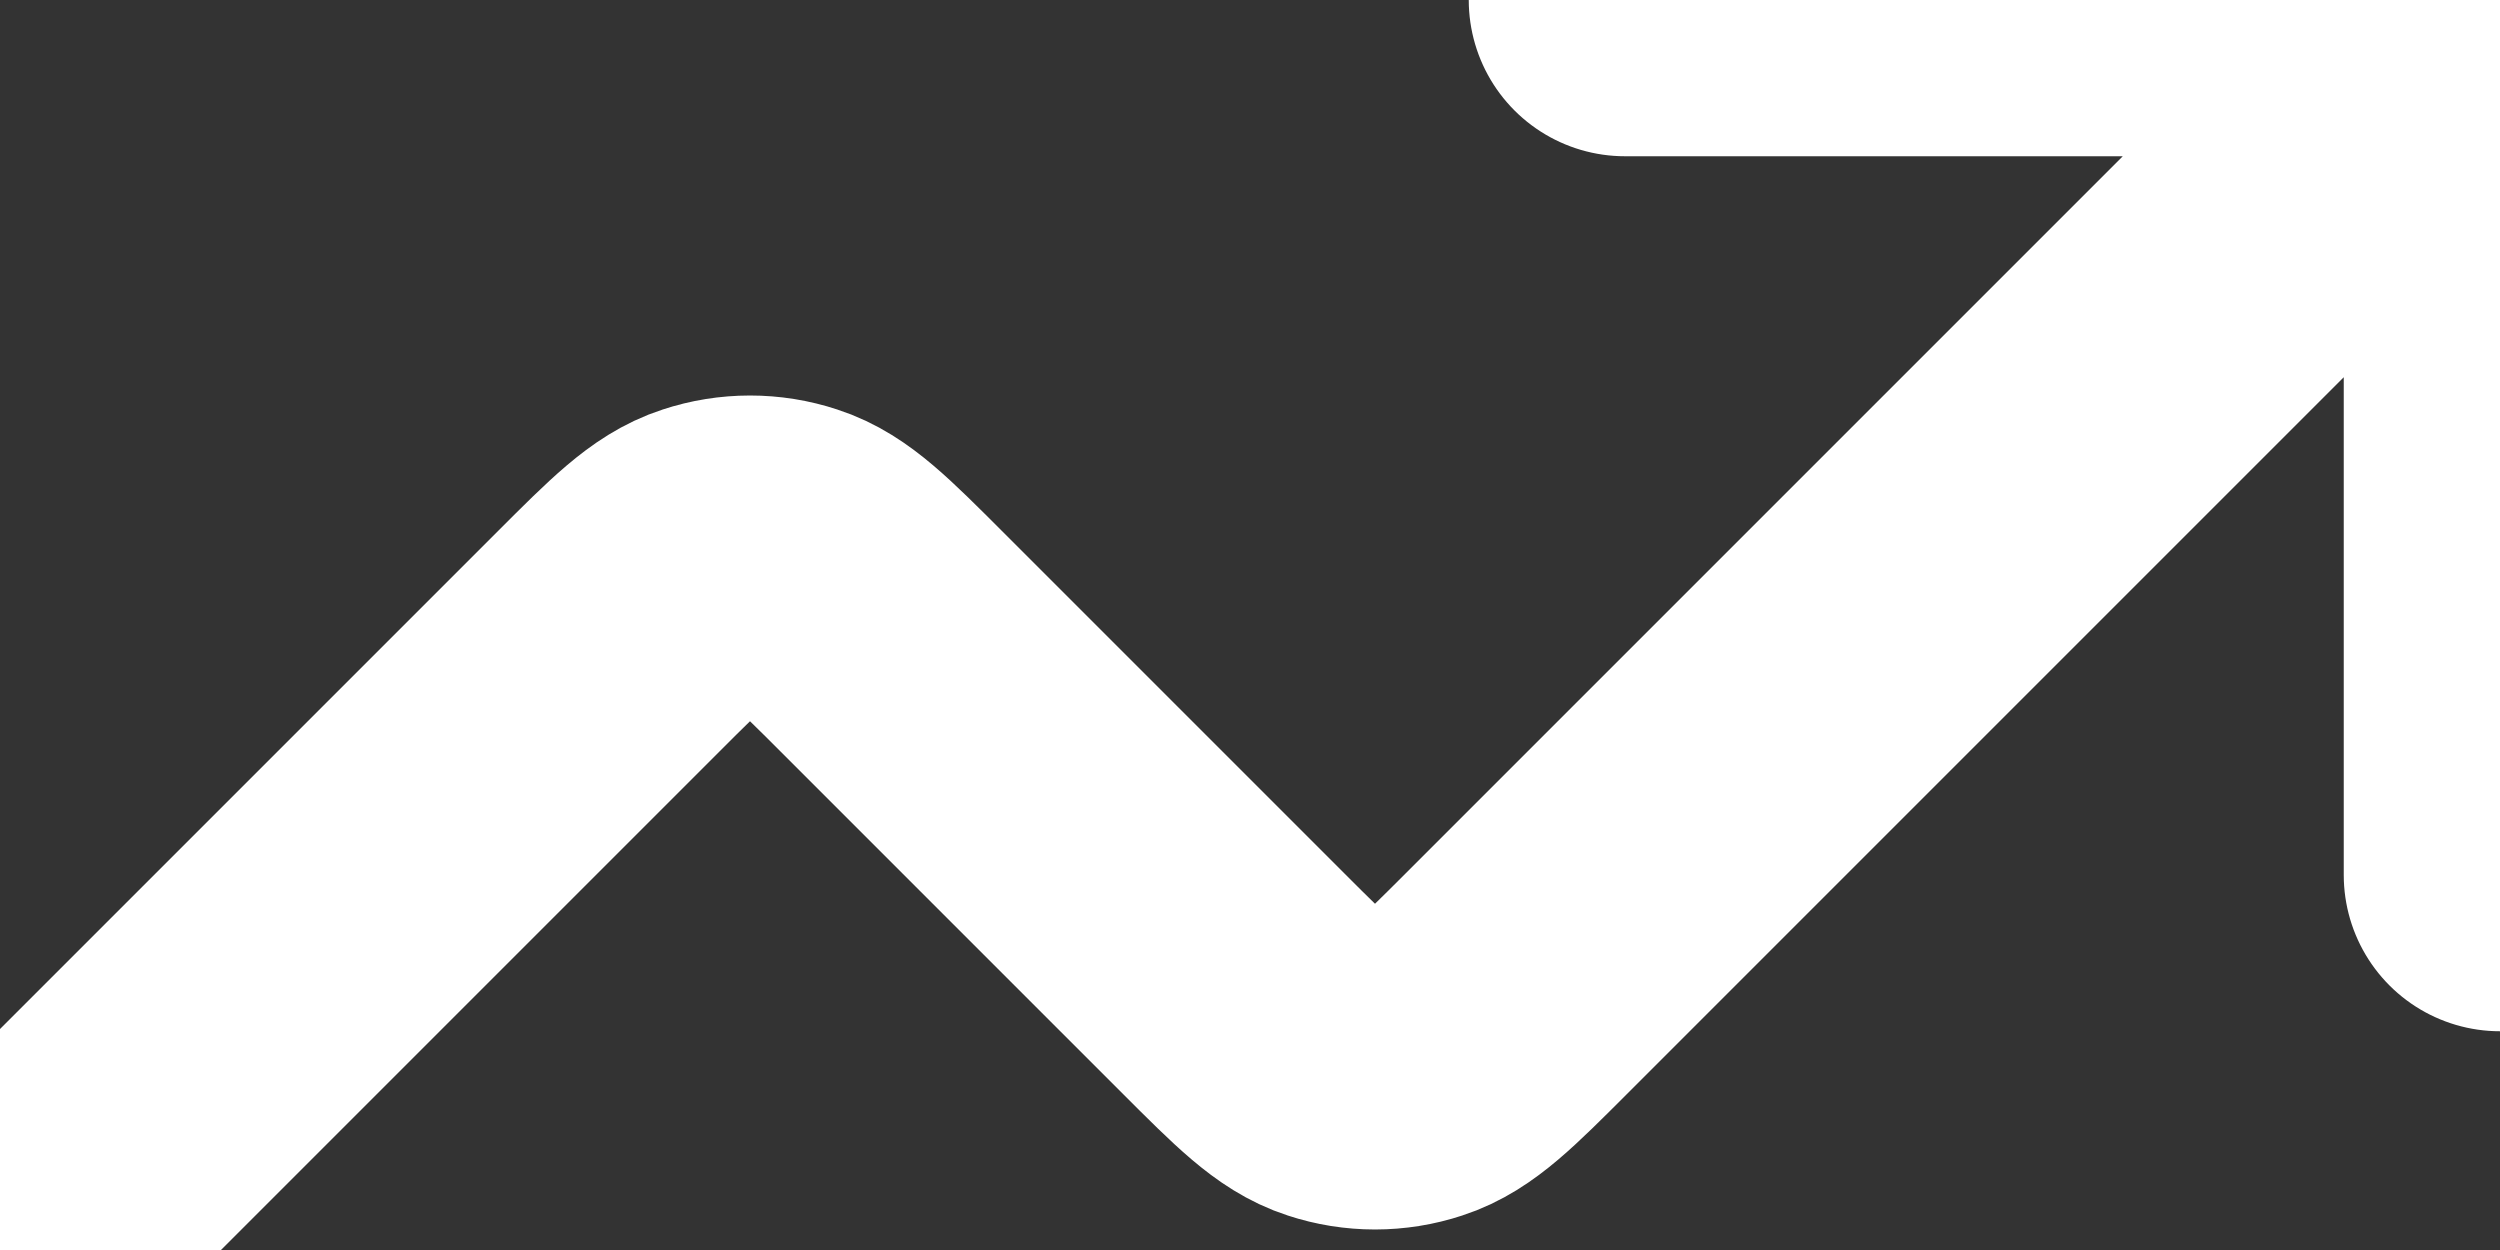<svg width="16" height="8" viewBox="0 0 16 8" fill="none" xmlns="http://www.w3.org/2000/svg">
<rect x="0" y="0" width="16" height="8" fill="#333333" stroke="none"/>
<path d="M16 0L9.705 6.295C9.388 6.612 9.23 6.77 9.047 6.829C8.887 6.882 8.713 6.882 8.553 6.829C8.37 6.77 8.212 6.612 7.895 6.295L5.705 4.105C5.388 3.788 5.23 3.63 5.047 3.571C4.887 3.518 4.713 3.518 4.553 3.571C4.37 3.63 4.212 3.788 3.895 4.105L0 8M16 0H10.4M16 0V5.6" stroke="white" stroke-width="2" stroke-linecap="round" stroke-linejoin="round"/>
</svg>
